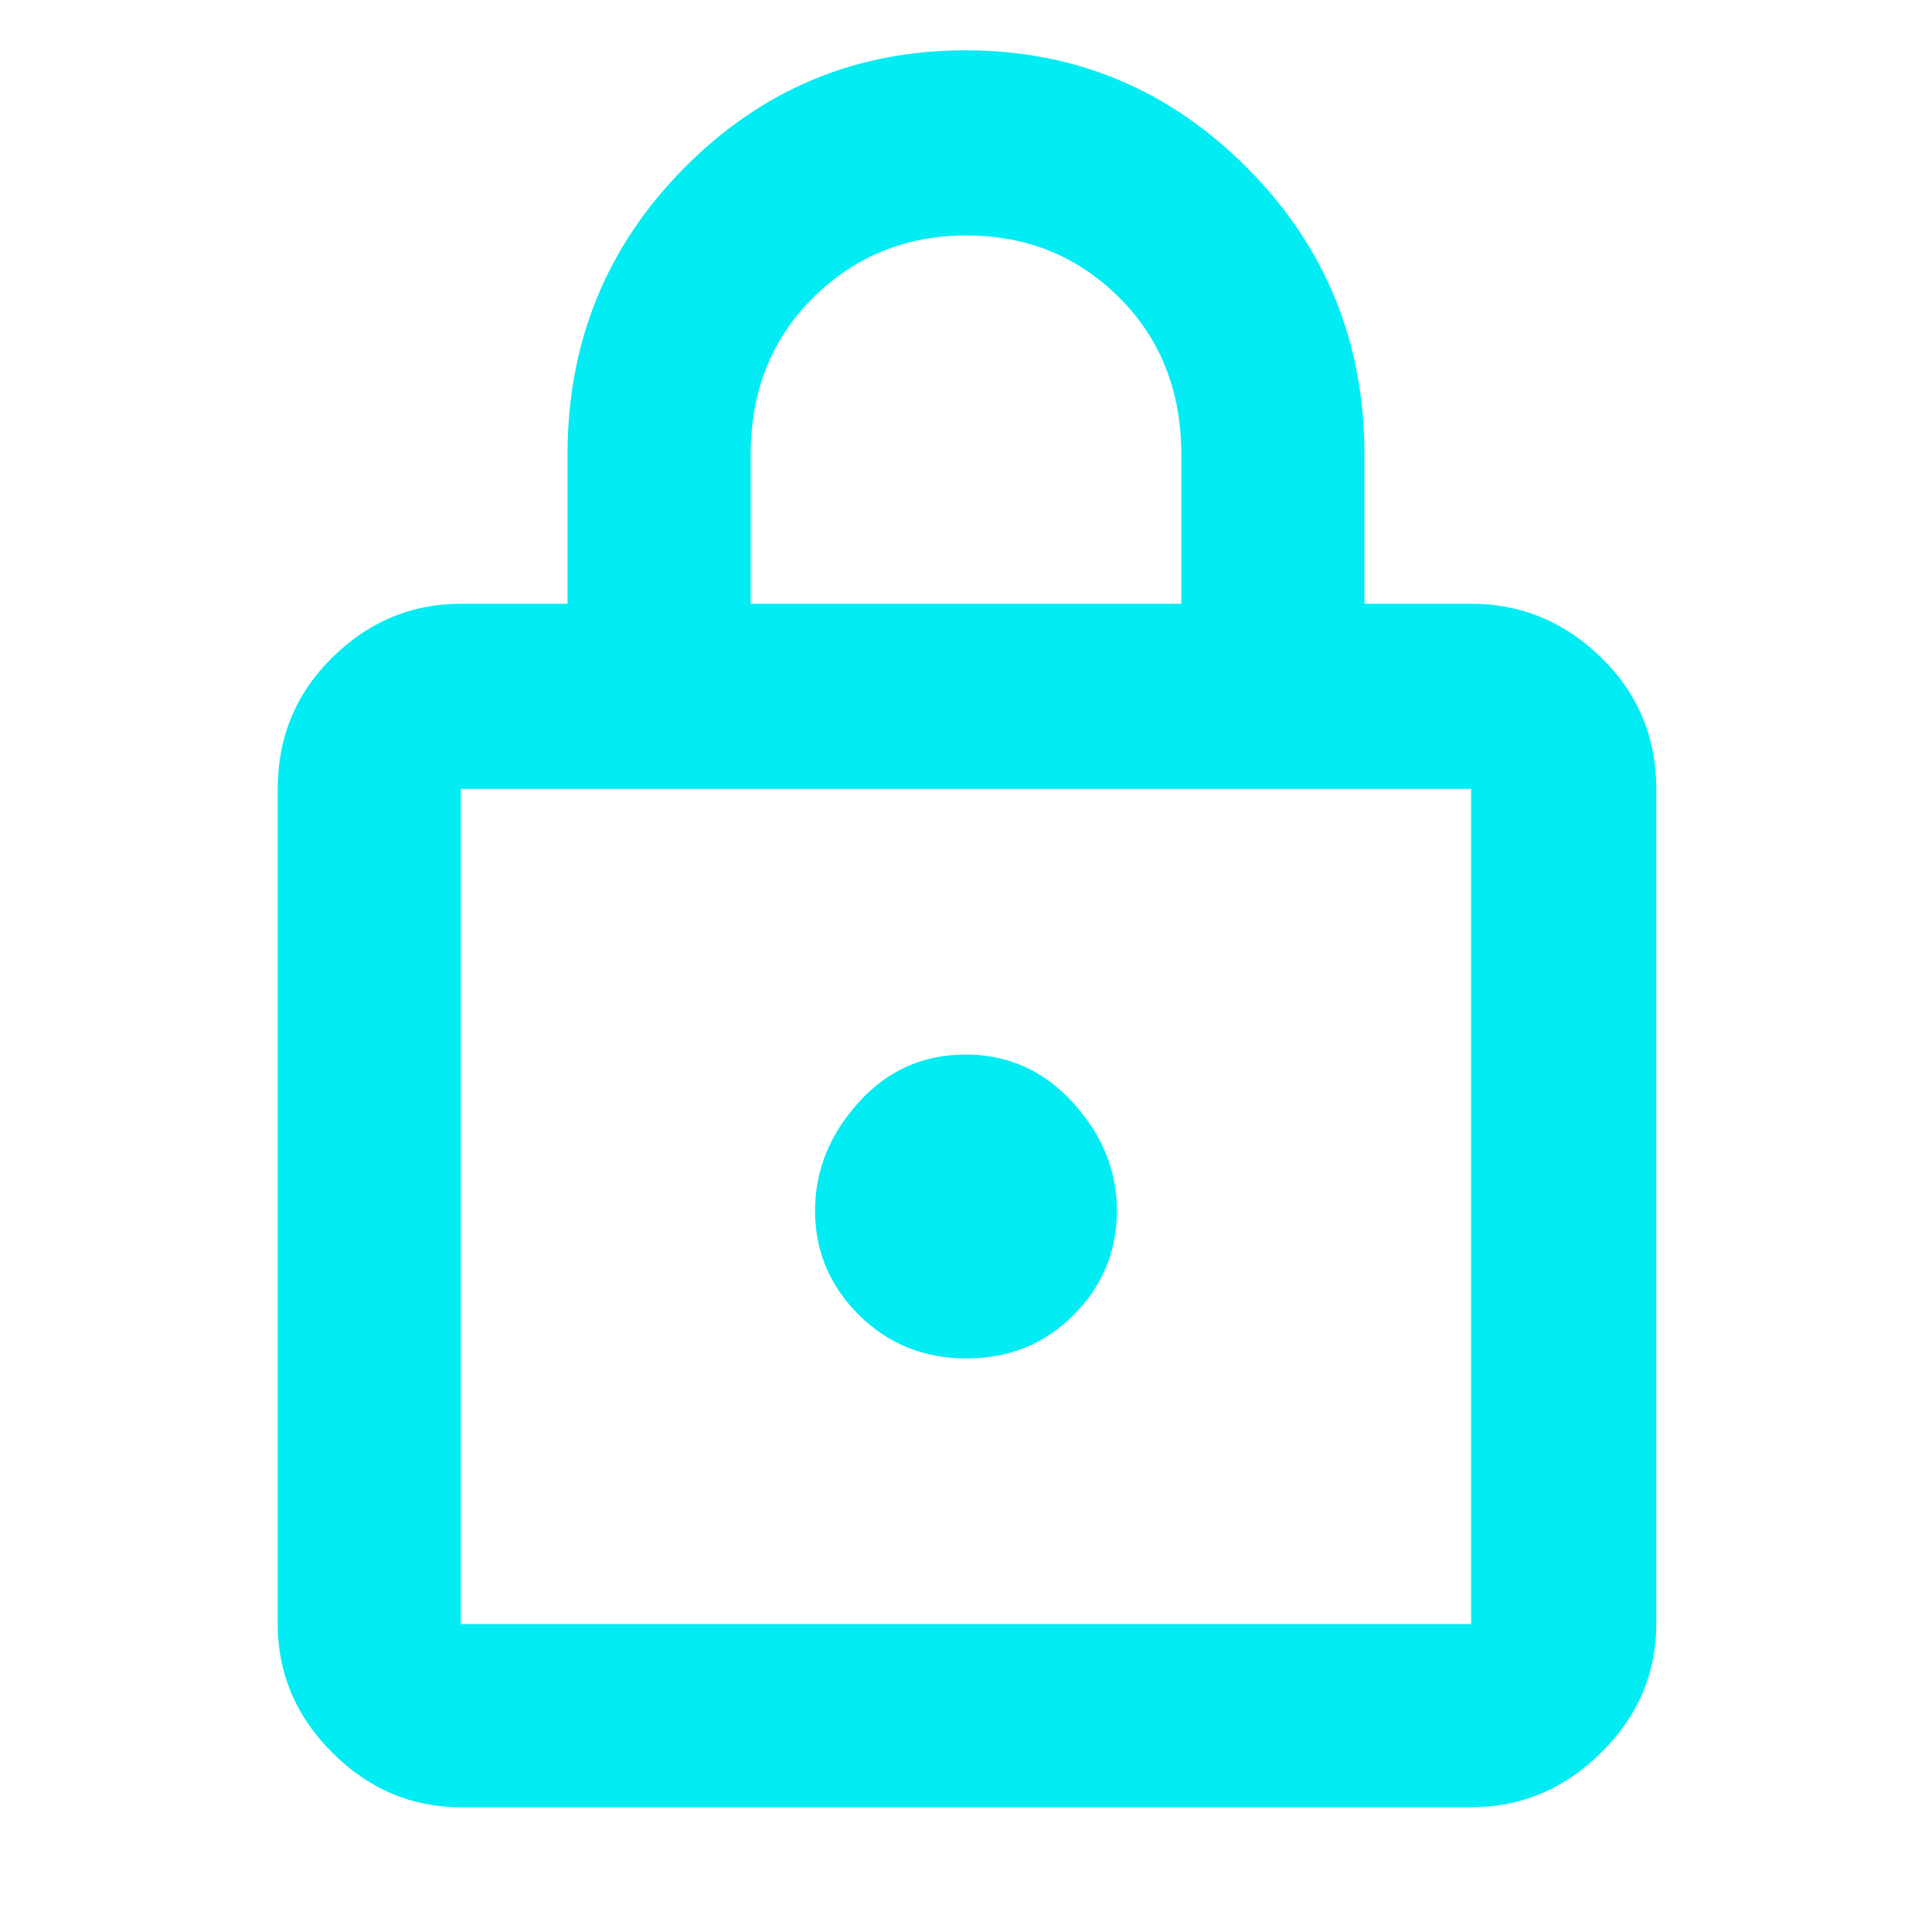 <svg xmlns="http://www.w3.org/2000/svg" fill="#01ECF3" height="48" viewBox="0 96 960 960" width="48"><path d="M229 994q-36.775 0-63.888-27.112Q138 939.775 138 903V488q0-38.588 27.112-65.294Q192.225 396 229 396h53v-74q0-83.965 57.921-142.483Q397.843 121 479.731 121q81.889 0 140.079 58.517Q678 238.035 678 322v74h53q37.188 0 64.594 26.706Q823 449.412 823 488v415q0 36.775-27.406 63.888Q768.188 994 731 994H229Zm0-91h502V488H229v415Zm251.248-132Q512 771 533.5 749.385q21.5-21.616 21.5-51.969Q555 668 533.252 644q-21.748-24-53.5-24T426.5 643.936Q405 667.872 405 697.58q0 30.12 21.748 51.77 21.748 21.65 53.5 21.65ZM373 396h214v-73.769q0-47.731-30.973-78.481Q525.054 213 480.235 213q-44.818 0-76.027 30.75Q373 274.5 373 322.231V396ZM229 903V488v415Z"/></svg>